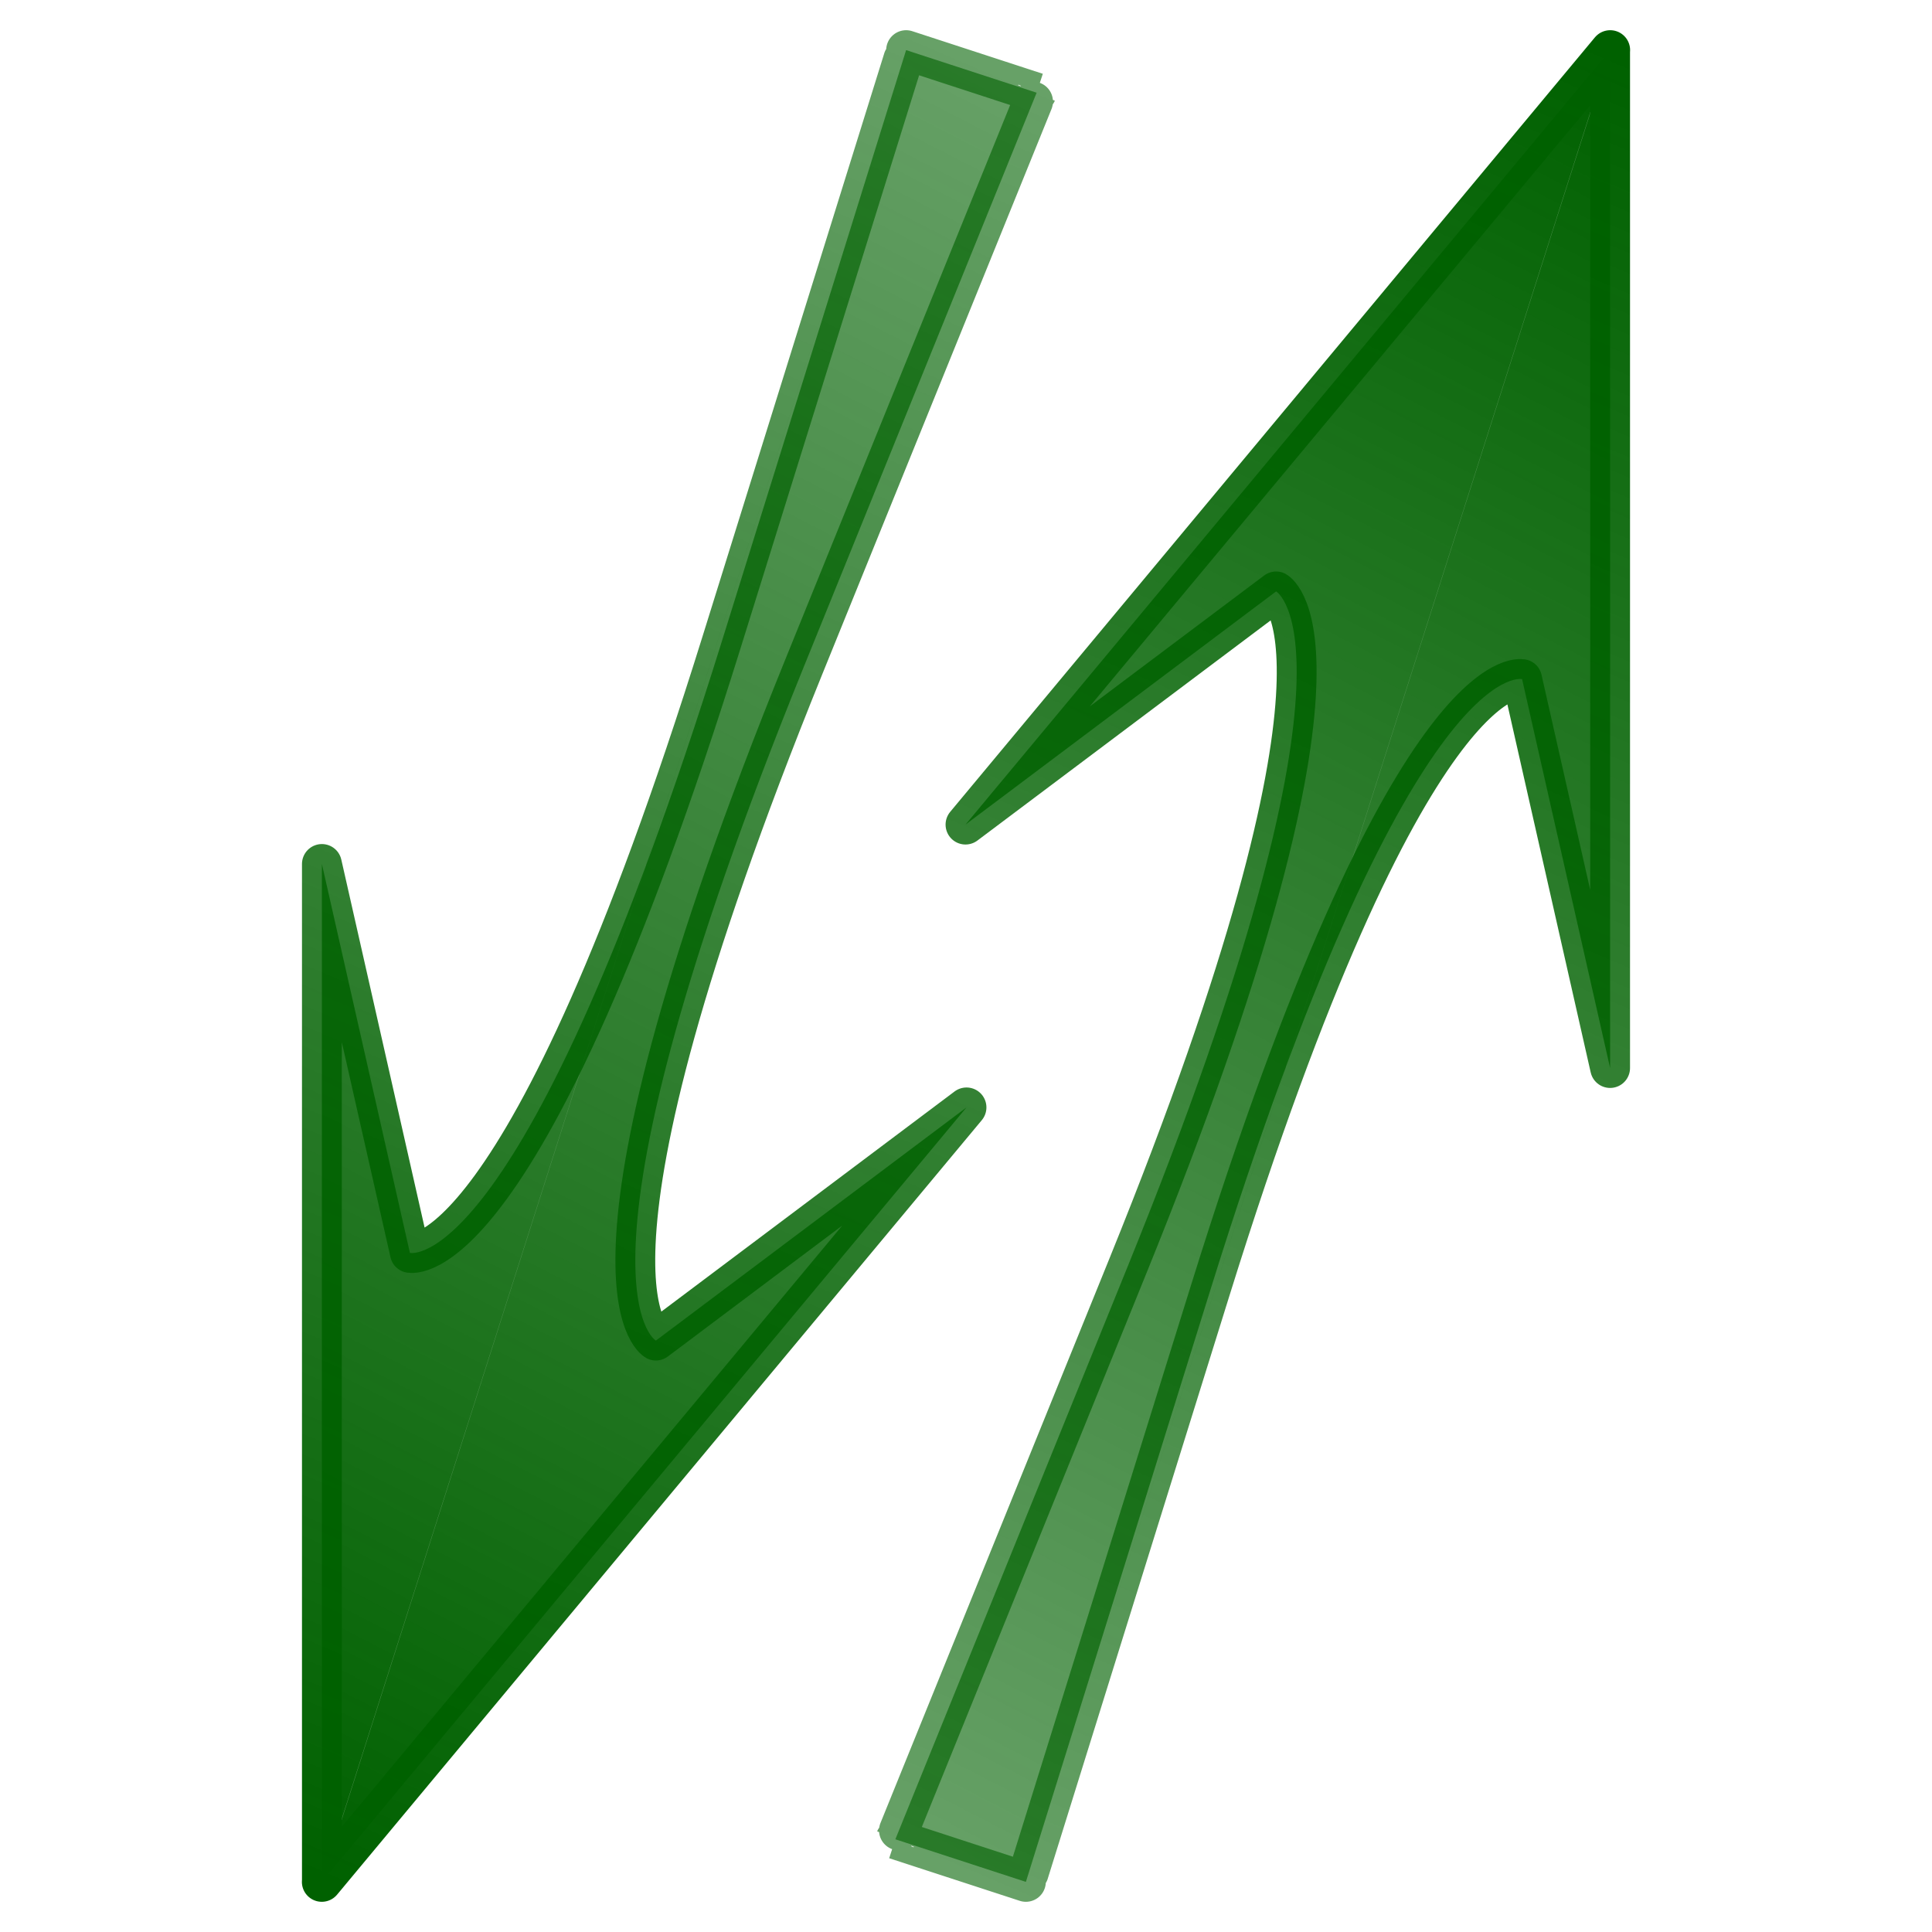 <?xml version="1.0" encoding="UTF-8" standalone="no"?>
<!-- Created with Inkscape (http://www.inkscape.org/) -->
<svg
   xmlns:dc="http://purl.org/dc/elements/1.1/"
   xmlns:cc="http://web.resource.org/cc/"
   xmlns:rdf="http://www.w3.org/1999/02/22-rdf-syntax-ns#"
   xmlns:svg="http://www.w3.org/2000/svg"
   xmlns="http://www.w3.org/2000/svg"
   xmlns:xlink="http://www.w3.org/1999/xlink"
   xmlns:sodipodi="http://sodipodi.sourceforge.net/DTD/sodipodi-0.dtd"
   xmlns:inkscape="http://www.inkscape.org/namespaces/inkscape"
   width="64px"
   height="64px"
   id="svg2160"
   sodipodi:version="0.32"
   inkscape:version="0.45.1"
   sodipodi:docbase="/home/d34df00d/myimages/icons/leechcraft"
   sodipodi:docname="mainapp.svg"
   inkscape:output_extension="org.inkscape.output.svg.inkscape">
  <defs
     id="defs2162">
    <linearGradient
       id="linearGradient6377">
      <stop
         style="stop-color:#006100;stop-opacity:1;"
         offset="0"
         id="stop6379" />
      <stop
         style="stop-color:#006100;stop-opacity:0.588;"
         offset="1"
         id="stop6381" />
    </linearGradient>
    <marker
       inkscape:stockid="Arrow1Lstart"
       orient="auto"
       refY="0.0"
       refX="0.0"
       id="Arrow1Lstart"
       style="overflow:visible">
      <path
         id="path6182"
         d="M 0.0,0.0 L 5.0,-5.0 L -12.5,0.0 L 5.0,5.0 L 0.0,0.0 z "
         style="fill-rule:evenodd;stroke:#000000;stroke-width:1.0pt;marker-start:none"
         transform="scale(0.8) translate(12.5,0)" />
    </marker>
    <linearGradient
       inkscape:collect="always"
       xlink:href="#linearGradient6377"
       id="linearGradient7386"
       gradientUnits="userSpaceOnUse"
       x1="4.98"
       y1="58.994"
       x2="23.502"
       y2="13.85"
       gradientTransform="matrix(1.29,0,0,1.348,4.212,-17.213)" />
    <linearGradient
       inkscape:collect="always"
       xlink:href="#linearGradient6377"
       id="linearGradient9334"
       x1="5.105"
       y1="58.862"
       x2="29.567"
       y2="4.45"
       gradientUnits="userSpaceOnUse"
       gradientTransform="matrix(0.977,0,0,1.118,5.651,-3.52)" />
    <linearGradient
       inkscape:collect="always"
       xlink:href="#linearGradient6377"
       id="linearGradient10471"
       gradientUnits="userSpaceOnUse"
       x1="5.105"
       y1="58.862"
       x2="29.567"
       y2="4.45"
       gradientTransform="matrix(-1,0,0,-1,56,63.518)" />
    <linearGradient
       inkscape:collect="always"
       xlink:href="#linearGradient6377"
       id="linearGradient10473"
       gradientUnits="userSpaceOnUse"
       gradientTransform="matrix(-1.321,0,0,-1.205,57.473,75.761)"
       x1="4.98"
       y1="58.994"
       x2="23.502"
       y2="13.85" />
    <linearGradient
       inkscape:collect="always"
       xlink:href="#linearGradient6377"
       id="linearGradient10477"
       gradientUnits="userSpaceOnUse"
       gradientTransform="matrix(-0.977,0,0,-1.118,58.349,67.52)"
       x1="5.105"
       y1="58.862"
       x2="29.567"
       y2="4.45" />
    <linearGradient
       inkscape:collect="always"
       xlink:href="#linearGradient6377"
       id="linearGradient10479"
       gradientUnits="userSpaceOnUse"
       gradientTransform="matrix(-1.29,0,0,-1.348,59.788,81.213)"
       x1="4.98"
       y1="58.994"
       x2="23.502"
       y2="13.85" />
  </defs>
  <sodipodi:namedview
     id="base"
     pagecolor="#ffffff"
     bordercolor="#666666"
     borderopacity="1.0"
     inkscape:pageopacity="0.0"
     inkscape:pageshadow="2"
     inkscape:zoom="12.46875"
     inkscape:cx="32"
     inkscape:cy="32"
     inkscape:current-layer="layer1"
     showgrid="true"
     inkscape:document-units="px"
     inkscape:grid-bbox="true"
     inkscape:window-width="1280"
     inkscape:window-height="1002"
     inkscape:window-x="0"
     inkscape:window-y="22" />
  <g
     id="layer1"
     inkscape:label="Layer 1"
     inkscape:groupmode="layer">
    <path
       id="downline"
       style="fill:url(#linearGradient9334);fill-opacity:1;fill-rule:evenodd;stroke:url(#linearGradient7386);stroke-width:1.319;stroke-linecap:round;stroke-linejoin:round;marker-start:none;marker-mid:none;stroke-miterlimit:0;stroke-dasharray:none;stroke-dashoffset:0;stroke-opacity:1"
       d="M 10.663,62.32 L 10.663,28.62 L 13.579,41.504 C 13.579,41.504 17.328,42.375 23.9,21.284 C 30.024,1.634 30.016,1.66 30.016,1.66 M 10.66,62.34 L 32.017,36.684 L 21.727,44.409 C 21.727,44.409 18.35,42.497 26.633,22.074 C 34.351,3.046 34.34,3.071 34.34,3.071 L 30.016,1.66"
       inkscape:label="#path4209"
       sodipodi:nodetypes="cccsccccscc" />
    <path
       sodipodi:nodetypes="cccsccccscc"
       inkscape:label="#path4209"
       d="M 53.337,1.68 L 53.337,35.38 L 50.421,22.496 C 50.421,22.496 46.672,21.625 40.1,42.716 C 33.976,62.366 33.984,62.34 33.984,62.34 M 53.34,1.66 L 31.983,27.316 L 42.273,19.591 C 42.273,19.591 45.65,21.503 37.367,41.926 C 29.649,60.954 29.66,60.929 29.66,60.929 L 33.984,62.34"
       style="fill:url(#linearGradient10477);fill-opacity:1;fill-rule:evenodd;stroke:url(#linearGradient10479);stroke-width:1.319;stroke-linecap:round;stroke-linejoin:round;marker-start:none;marker-mid:none;stroke-miterlimit:0;stroke-dasharray:none;stroke-dashoffset:0;stroke-opacity:1"
       id="path10475" />
  </g>
</svg>
